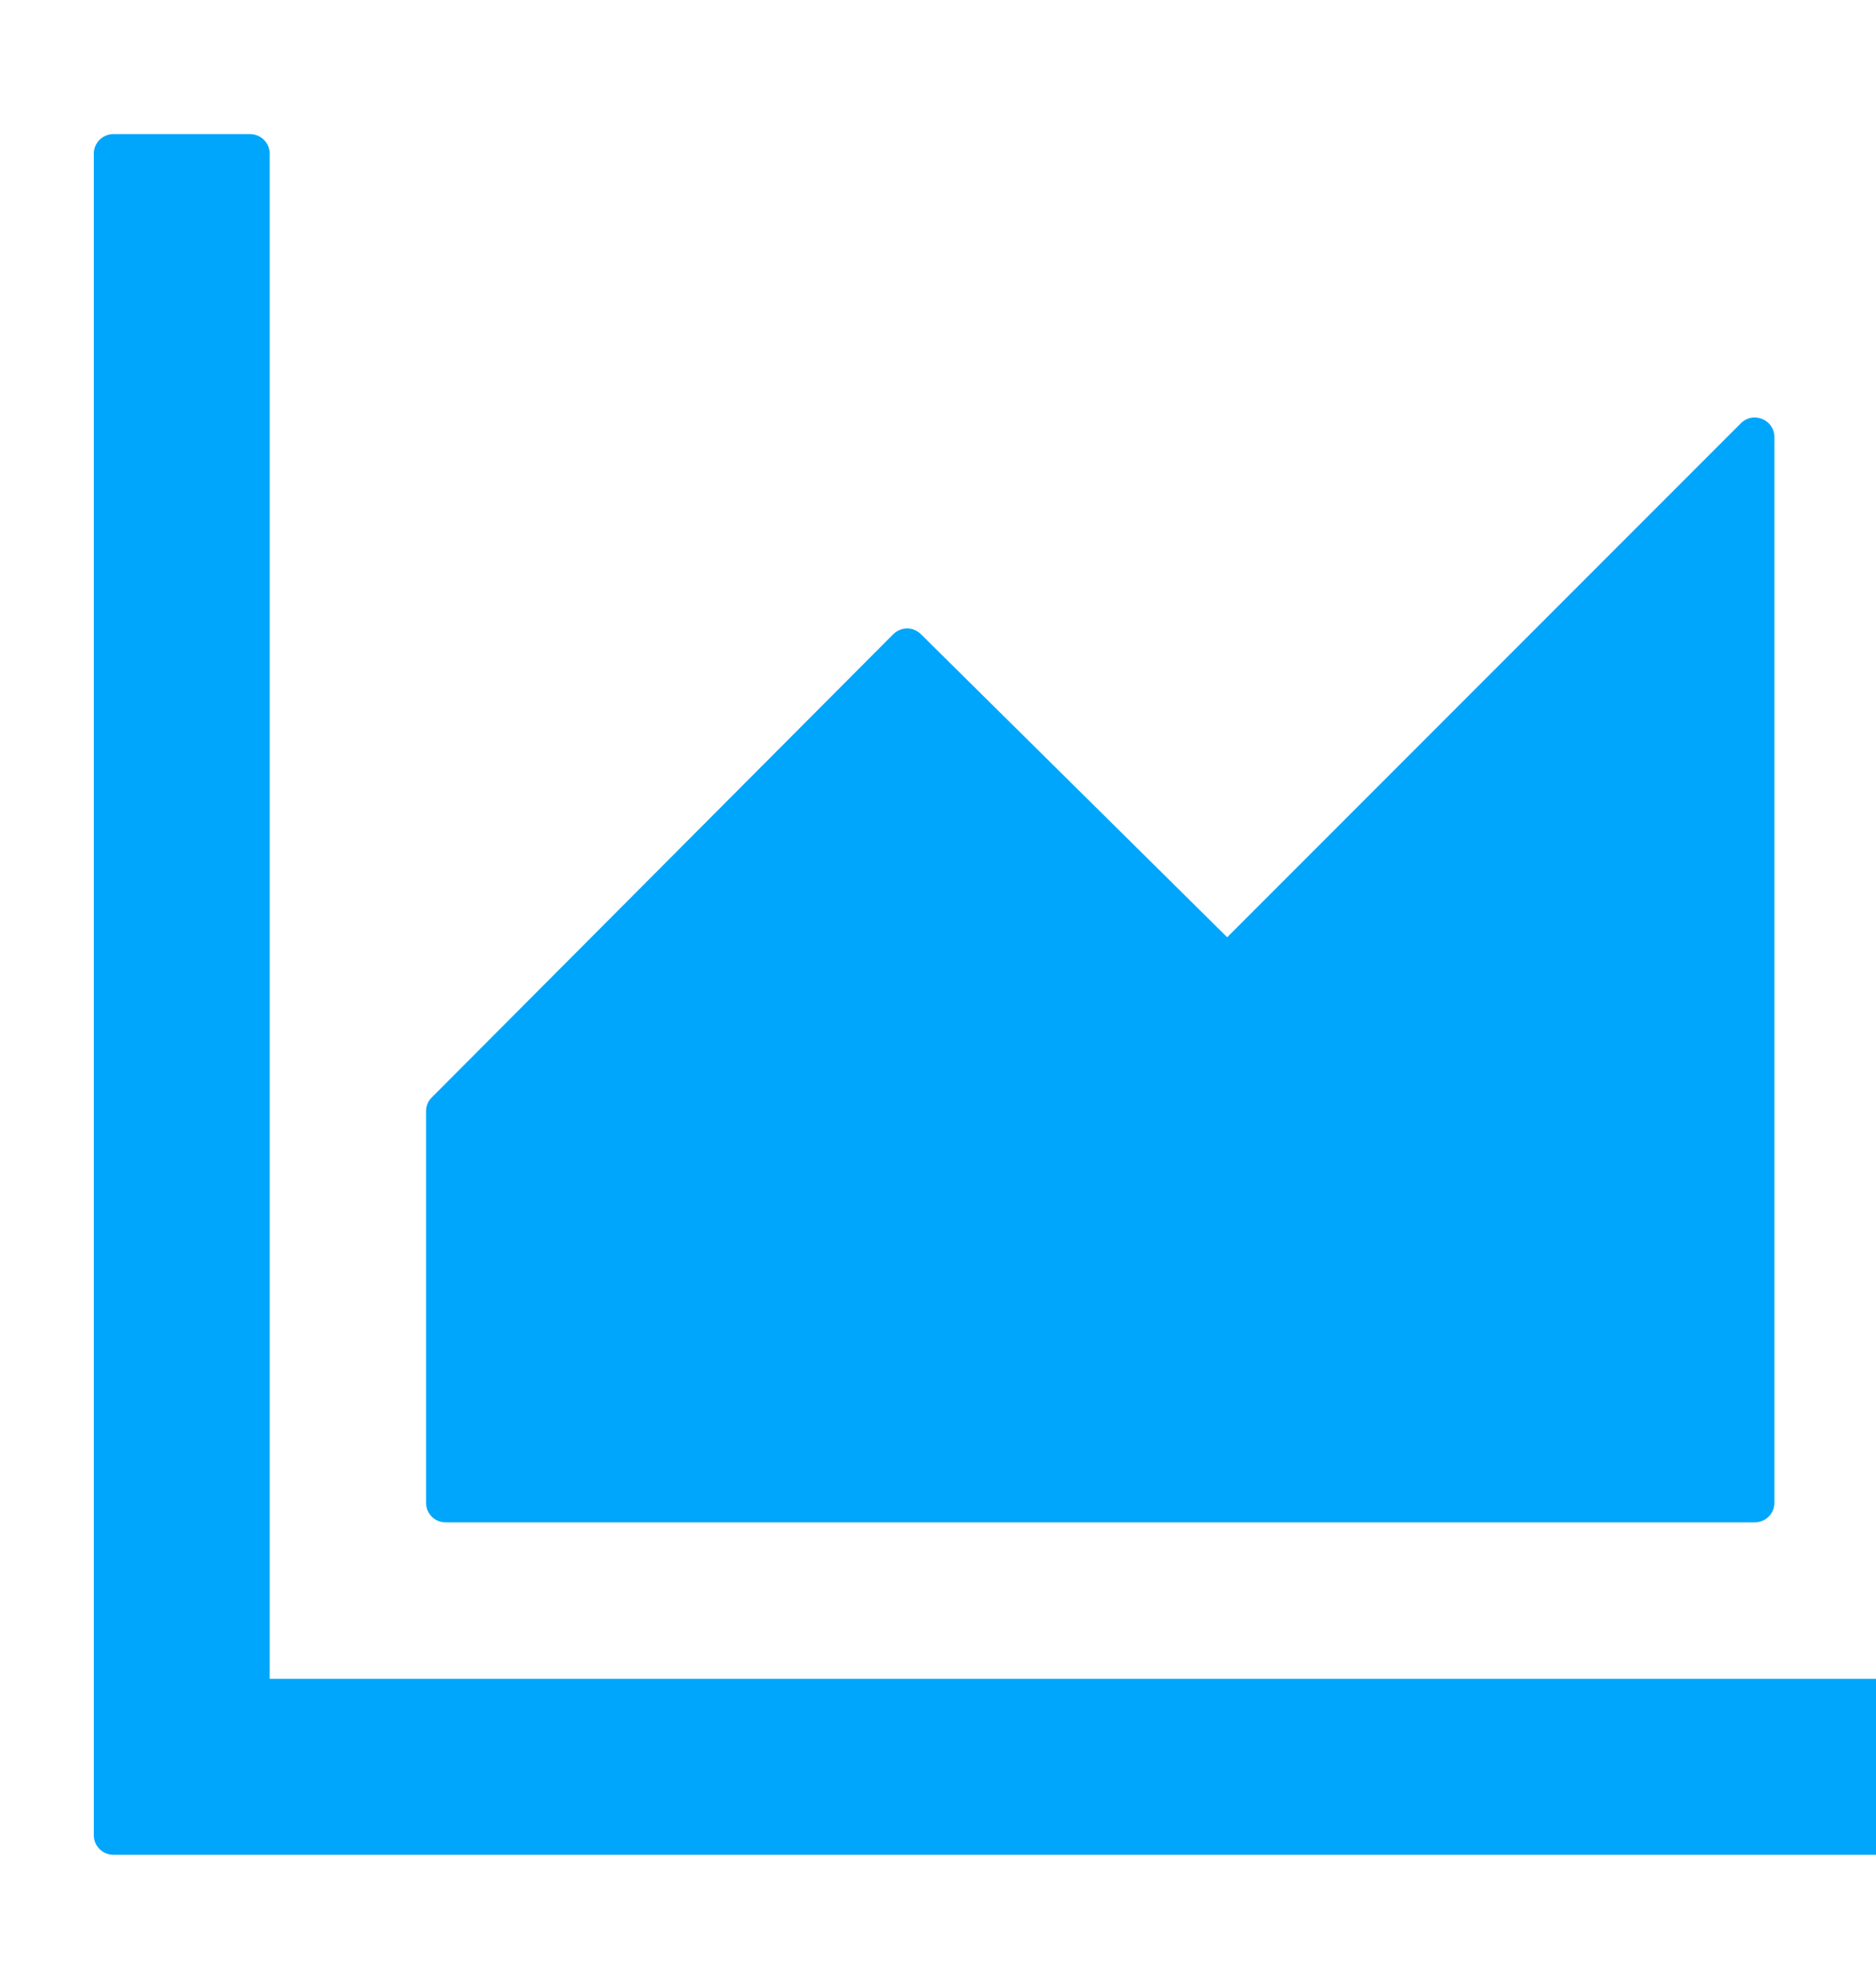 <svg width="20" height="21" viewBox="0 0 20 21" fill="none" xmlns="http://www.w3.org/2000/svg">
<g clip-path="url(#clip0_15944_154629)">
<path d="M20.792 17.887H2.875V1.637C2.875 1.522 2.781 1.429 2.667 1.429H1.208C1.094 1.429 1 1.522 1 1.637V19.554C1 19.668 1.094 19.762 1.208 19.762H20.792C20.906 19.762 21 19.668 21 19.554V18.095C21 17.981 20.906 17.887 20.792 17.887ZM4.75 16.22H18.708C18.823 16.22 18.917 16.127 18.917 16.012V4.658C18.917 4.47 18.69 4.379 18.56 4.509L13.083 9.986L9.818 6.757C9.779 6.718 9.726 6.696 9.671 6.696C9.615 6.696 9.563 6.718 9.523 6.757L4.602 11.694C4.582 11.713 4.567 11.736 4.557 11.761C4.547 11.786 4.542 11.813 4.542 11.84V16.012C4.542 16.127 4.635 16.22 4.75 16.22Z" fill="#00A6FB"/>
</g>
<defs>
<clipPath id="clip0_15944_154629">
<rect width="20" height="20" fill="white" transform="translate(0 0.429)"/>
</clipPath>
</defs>
</svg>
